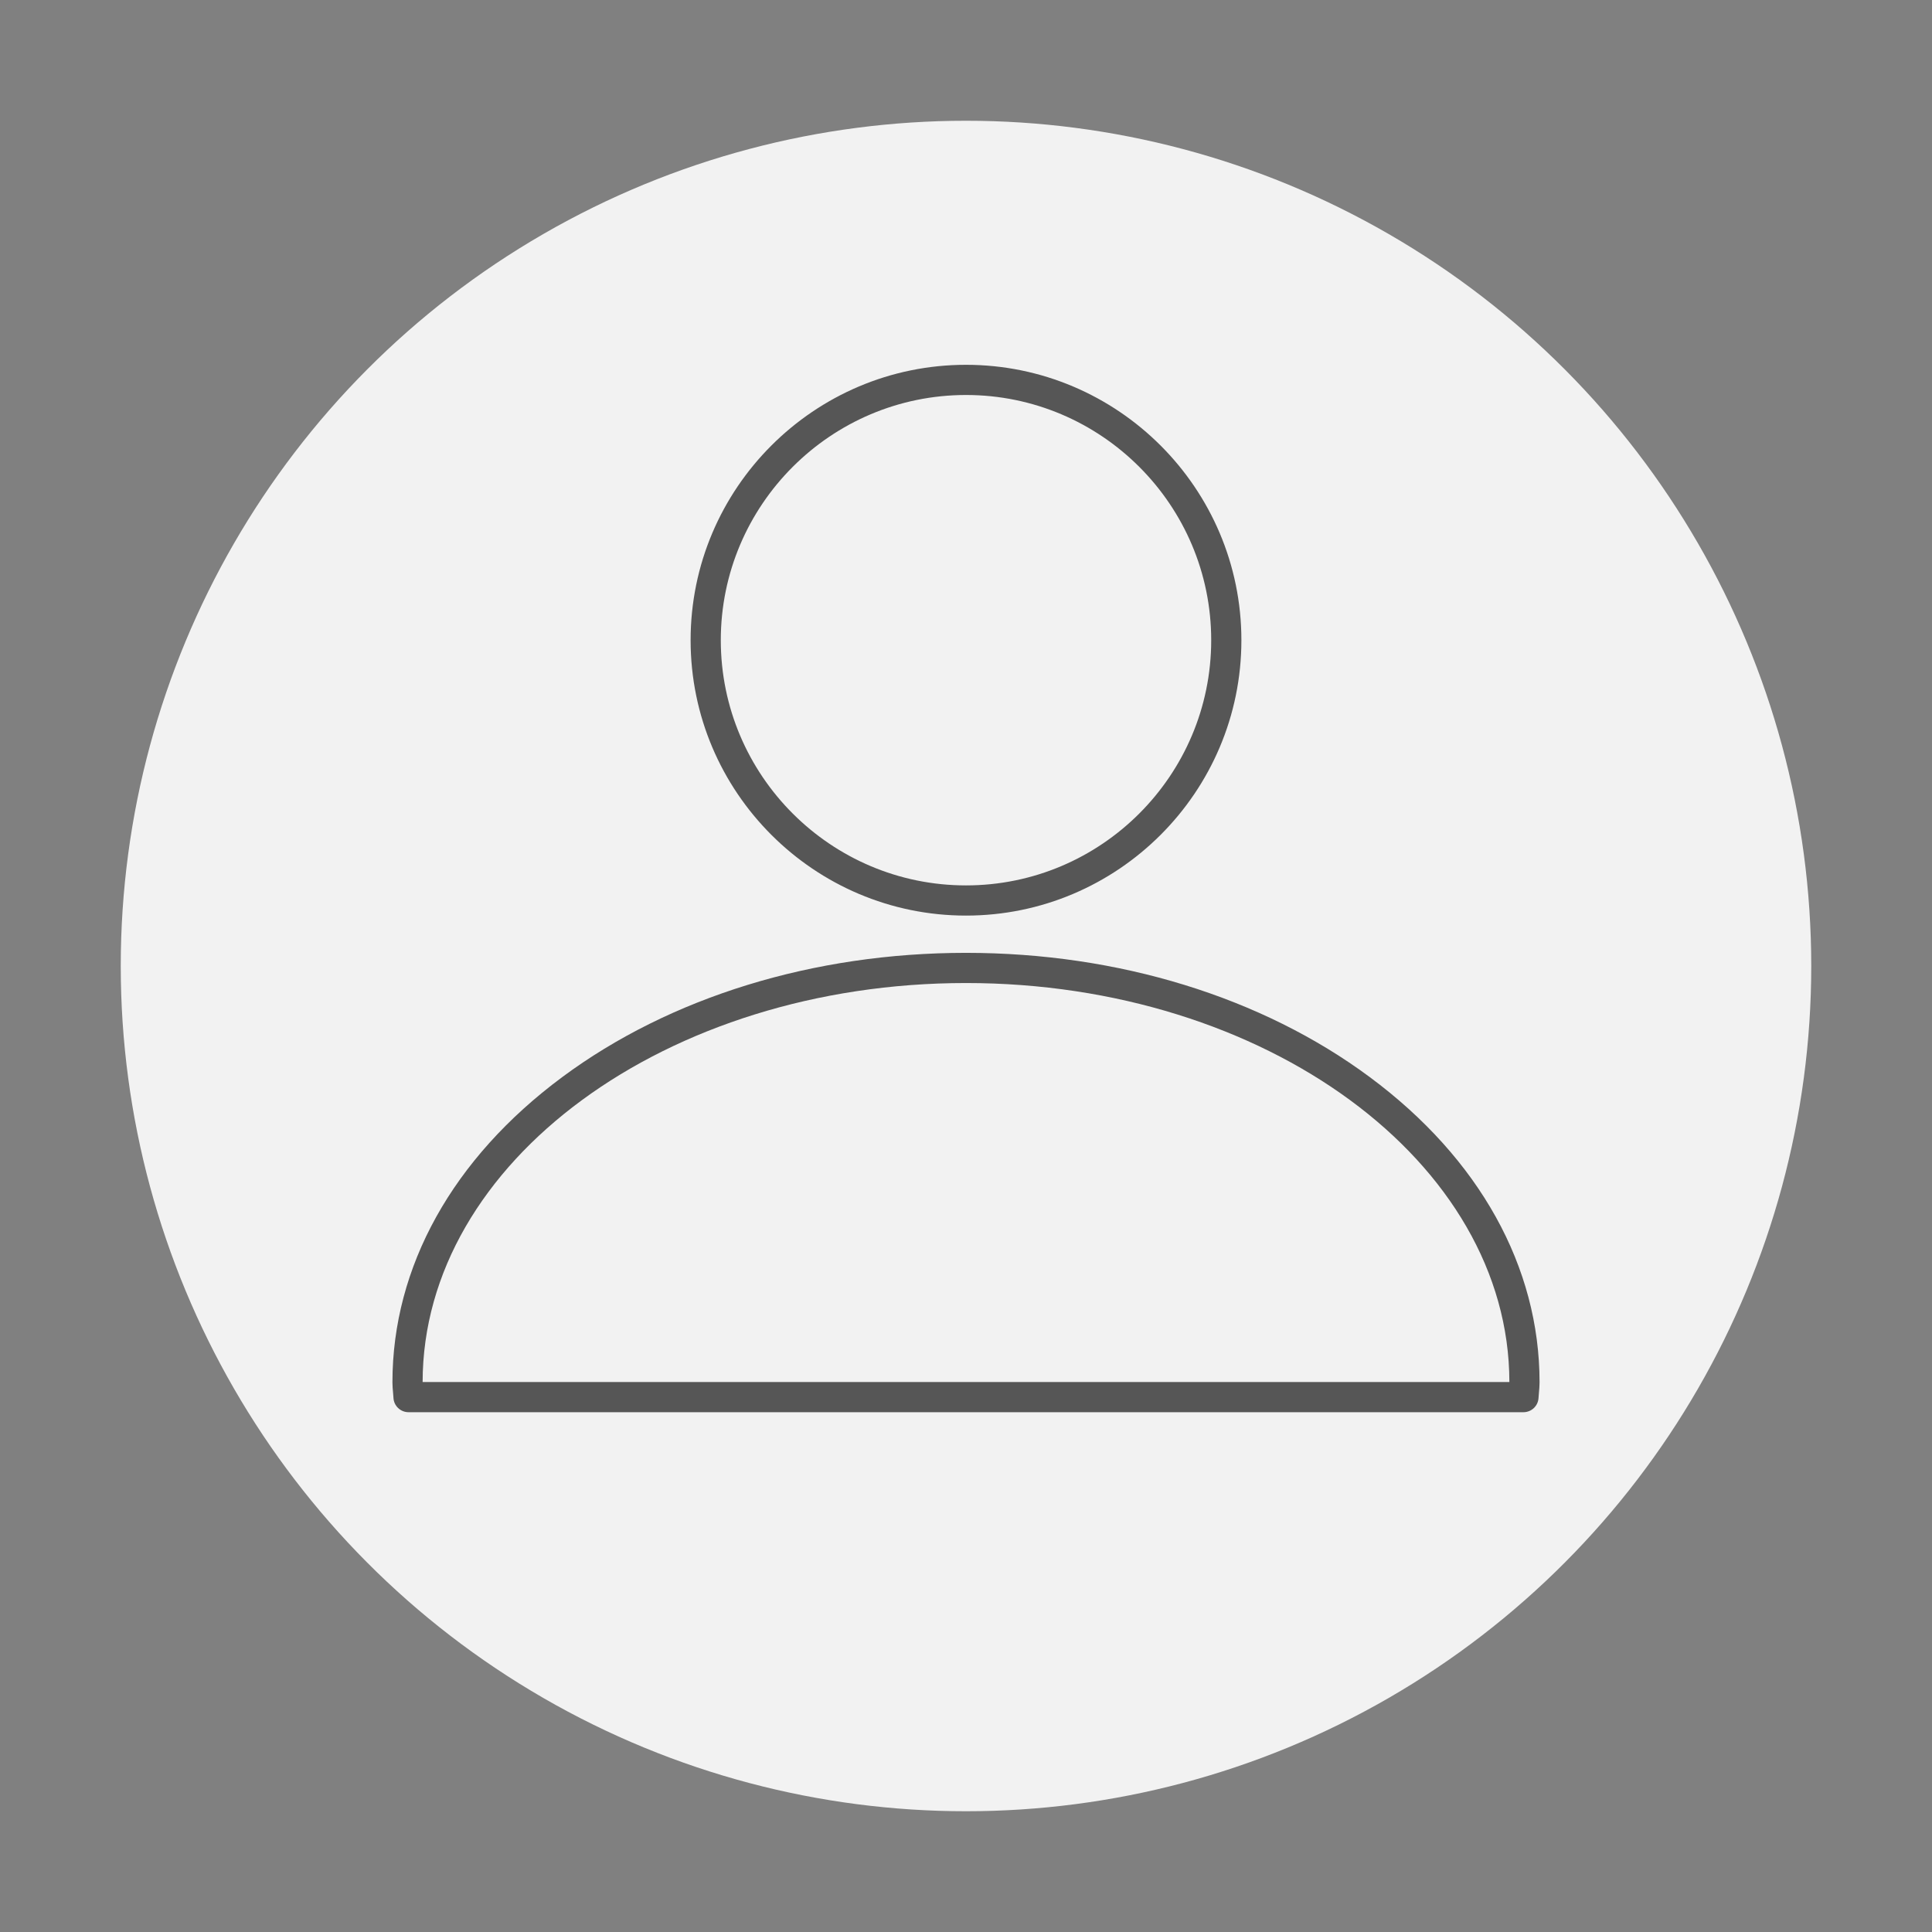 <?xml version="1.0" encoding="utf-8"?>
<!-- Generator: Adobe Illustrator 17.0.0, SVG Export Plug-In . SVG Version: 6.00 Build 0)  -->
<!DOCTYPE svg PUBLIC "-//W3C//DTD SVG 1.1//EN" "http://www.w3.org/Graphics/SVG/1.1/DTD/svg11.dtd">
<svg version="1.1" id="图层_1" xmlns="http://www.w3.org/2000/svg" xmlns:xlink="http://www.w3.org/1999/xlink" x="0px" y="0px"
	 width="1024px" height="1024px" viewBox="0 0 1024 1024" enable-background="new 0 0 1024 1024" xml:space="preserve">
<rect x="0" y="0" width="1024" height="1024" fill="#808080" stroke="none"/>
<circle fill="#F2F2F2" cx="512" cy="512" r="448"/>
<g>
	<path fill="#565656" d="M512,485.281c80.484,0,145.963-65.479,145.963-145.963c0-80.484-65.479-145.962-145.963-145.962
		s-145.963,65.479-145.963,145.962C366.037,419.802,431.516,485.281,512,485.281z M512,209.355
		c71.662,0,129.963,58.301,129.963,129.962S583.662,469.281,512,469.281c-71.662,0-129.963-58.301-129.963-129.963
		S440.338,209.355,512,209.355z"/>
	<path fill="#565656" d="M726.071,570.931c-57.276-42.498-133.301-65.902-214.07-65.902S355.207,528.433,297.93,570.93
		C239.938,613.959,208,671.394,208,732.653c0,1.935,0.169,3.764,0.319,5.378c0.093,1.004,0.181,1.953,0.224,2.849
		c0.204,4.265,3.721,7.618,7.991,7.618h590.932c4.271,0,7.788-3.354,7.991-7.619c0.042-0.896,0.131-1.847,0.224-2.852
		c0.149-1.612,0.319-3.44,0.319-5.374C816,671.394,784.063,613.959,726.071,570.931z M224,732.498
		c0.11-116.622,129.265-211.47,288.001-211.47c158.735,0,287.889,94.848,287.999,211.47H224z"/>
</g>
</svg>
